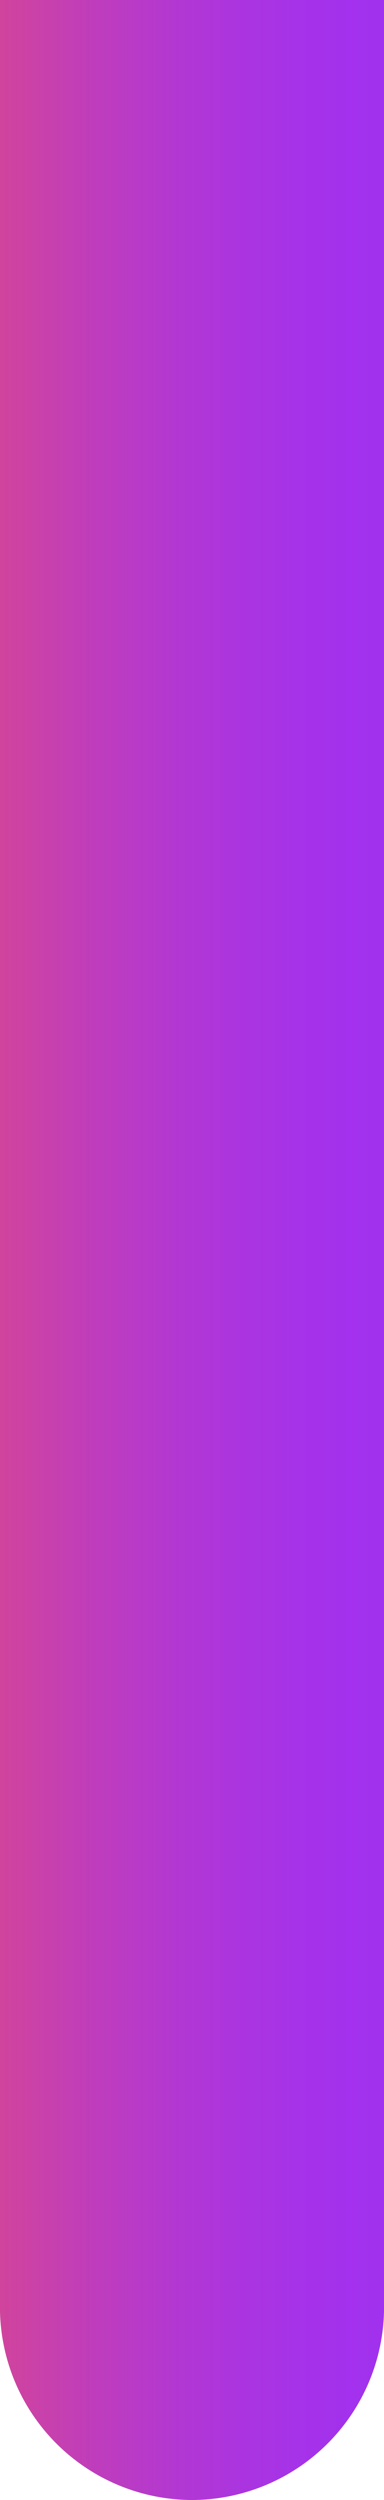 <svg xmlns="http://www.w3.org/2000/svg" xmlns:xlink="http://www.w3.org/1999/xlink" viewBox="0 0 18.771 122.061"><defs><linearGradient id="a" y1="61.031" x2="18.771" y2="61.031" gradientUnits="userSpaceOnUse"><stop offset="0" stop-color="#ff574a" stop-opacity="0.5"/><stop offset="0.011" stop-color="#ff574a" stop-opacity="0.49"/><stop offset="0.238" stop-color="#ff574a" stop-opacity="0.316"/><stop offset="0.457" stop-color="#ff574a" stop-opacity="0.179"/><stop offset="0.662" stop-color="#ff574a" stop-opacity="0.08"/><stop offset="0.849" stop-color="#ff574a" stop-opacity="0.021"/><stop offset="1" stop-color="#ff574a" stop-opacity="0"/></linearGradient></defs><title>level4-tube-bot</title><path d="M18.771,0V112.676a9.413,9.413,0,0,1-9.386,9.386h0A9.413,9.413,0,0,1,0,112.676V0Z" style="fill:#2f3336"/><path d="M18.771,0V112.676a9.413,9.413,0,0,1-9.386,9.386h0A9.413,9.413,0,0,1,0,112.676V0Z" style="fill:#a231ef"/><path d="M18.771,0V112.676a9.413,9.413,0,0,1-9.386,9.386h0A9.413,9.413,0,0,1,0,112.676V0Z" style="fill:url(#a)"/></svg>